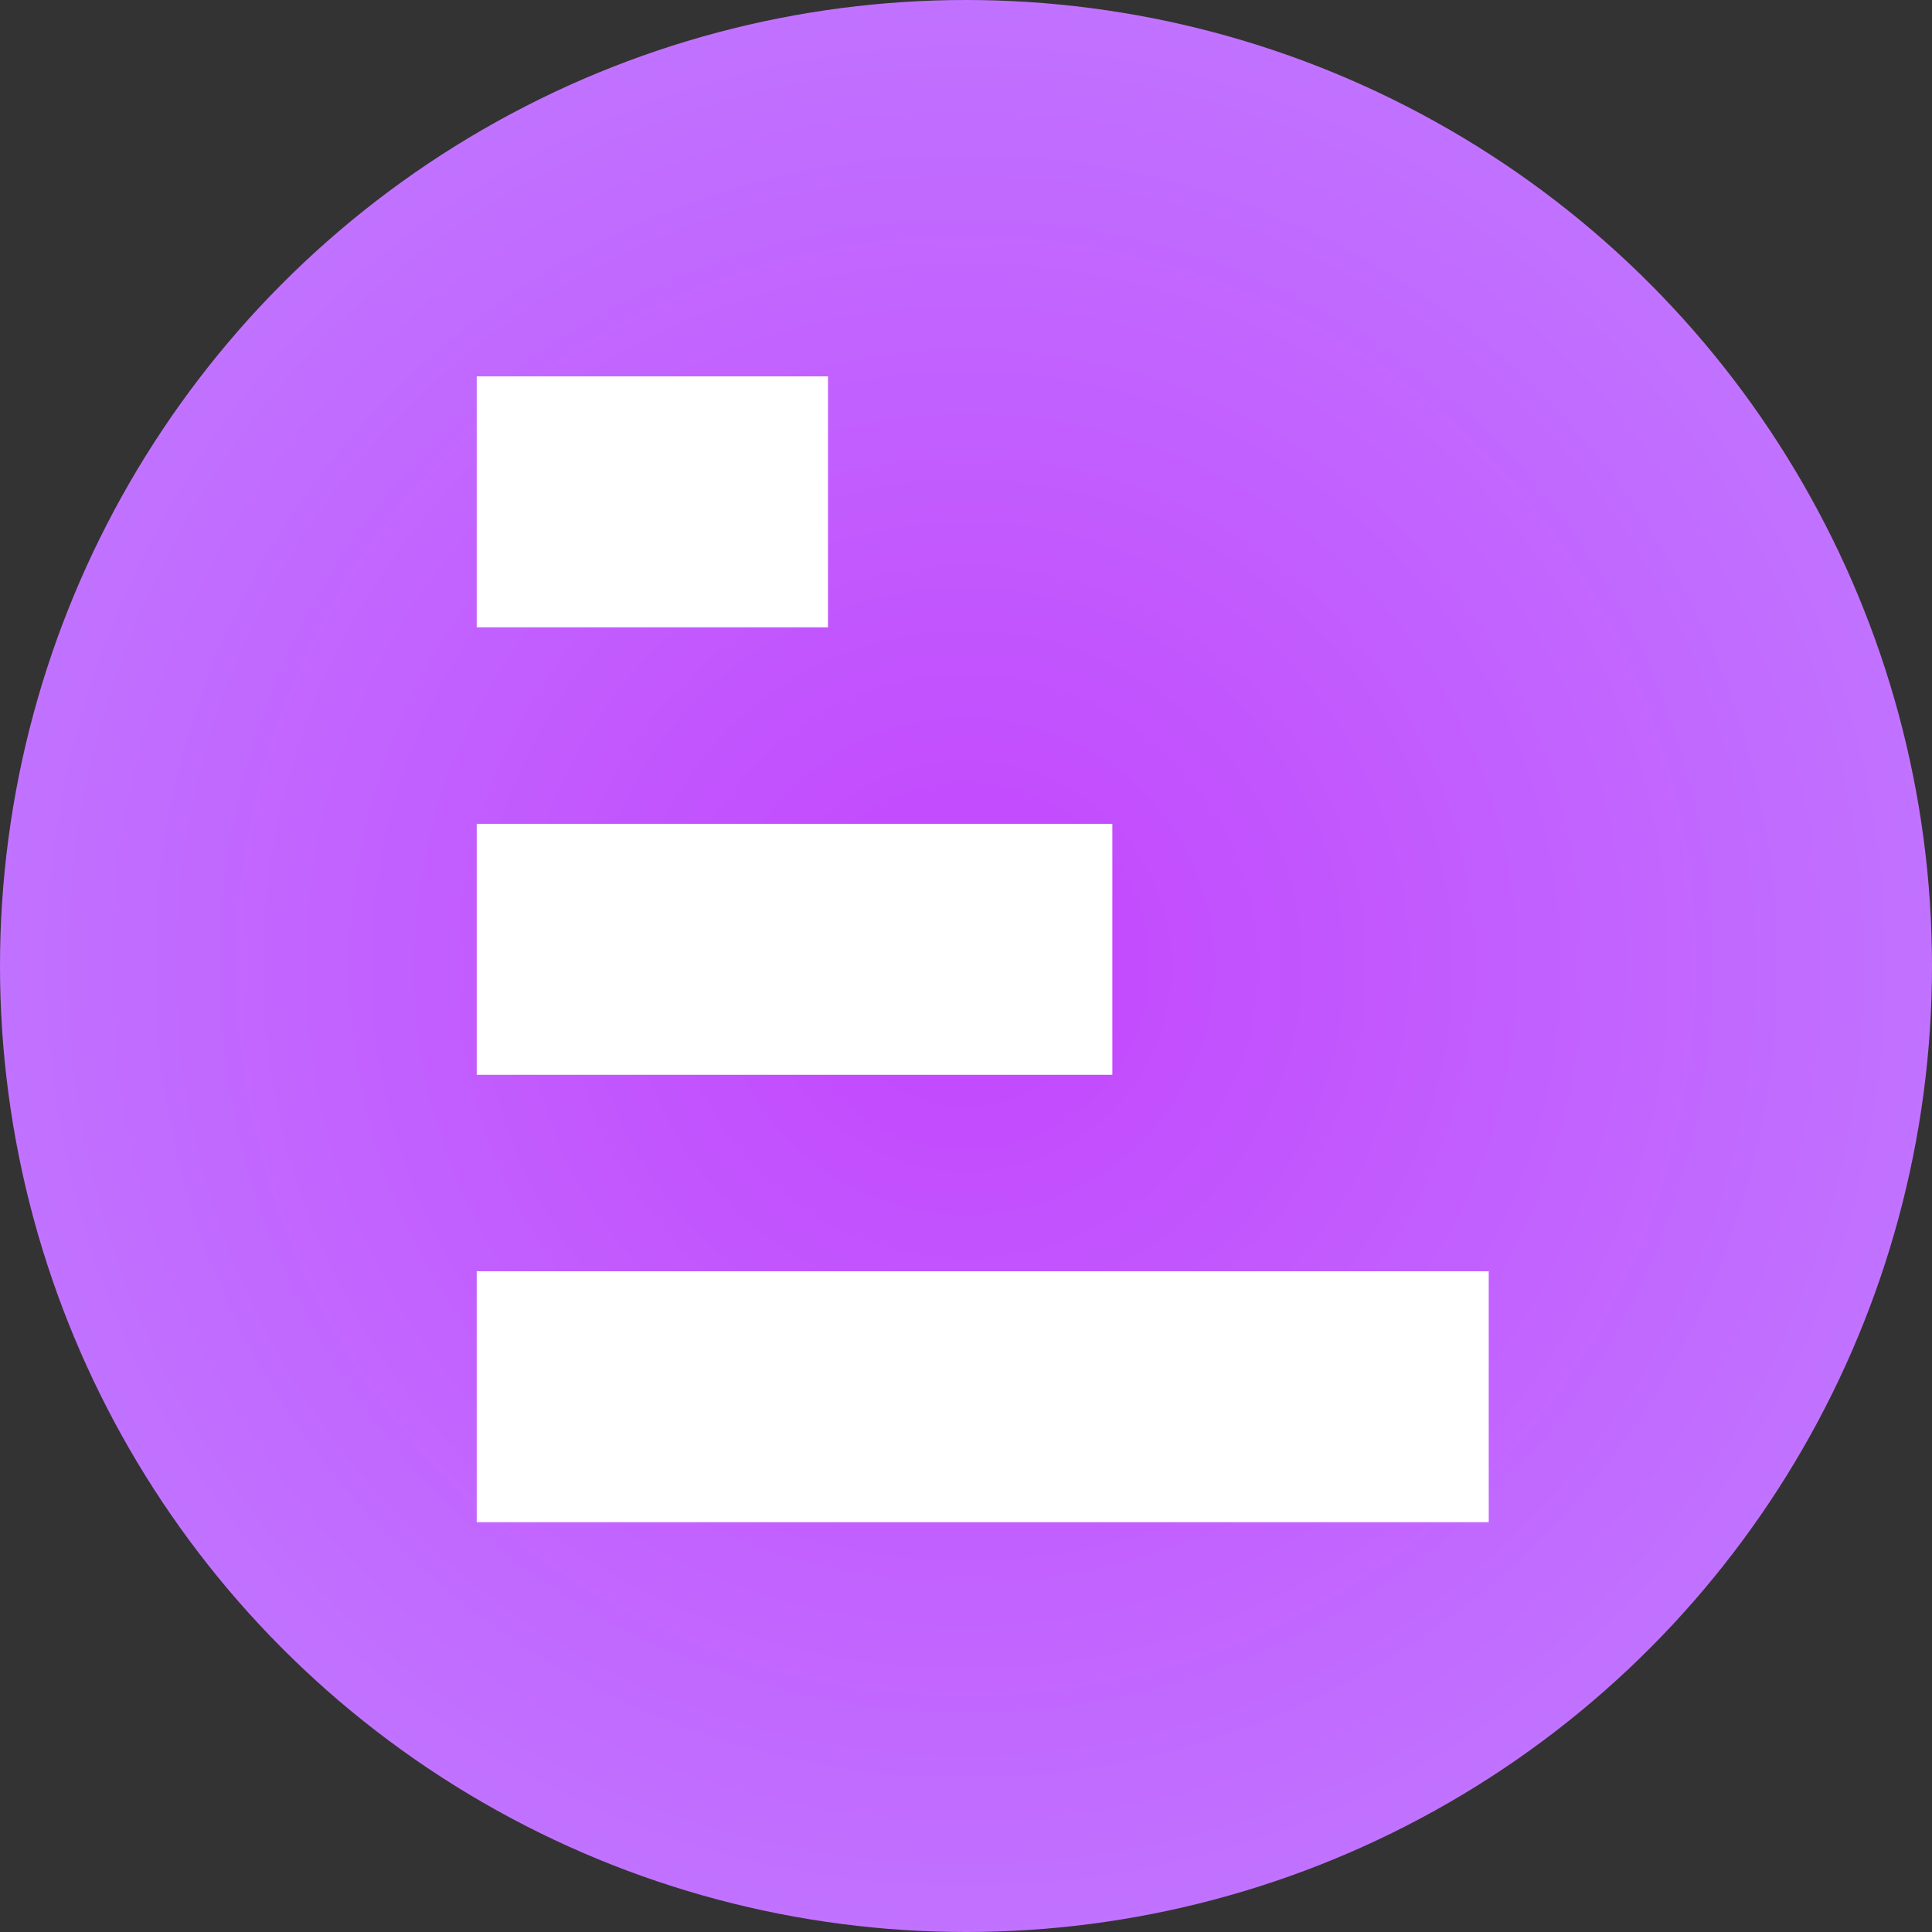 <svg width="16" height="16" viewBox="0 0 16 16" fill="none" xmlns="http://www.w3.org/2000/svg">
<rect x="0" y="0" width="16" height="16" fill="#333333" stroke="none"/>
<circle cx="8" cy="8" r="8" fill="url(#paint0_radial_4003_8631)"/>
<rect x="3.948" y="3.117" width="2.909" height="2.078" fill="white"/>
<rect x="3.948" y="6.823" width="5.264" height="2.078" fill="white"/>
<rect x="3.948" y="10.528" width="8.381" height="2.078" fill="white"/>
<defs>
<radialGradient id="paint0_radial_4003_8631" cx="0" cy="0" r="1" gradientUnits="userSpaceOnUse" gradientTransform="translate(8 8) rotate(90) scale(8)">
<stop stop-color="#C345FE"/>
<stop offset="1" stop-color="#C172FF"/>
</radialGradient>
</defs>
</svg>
